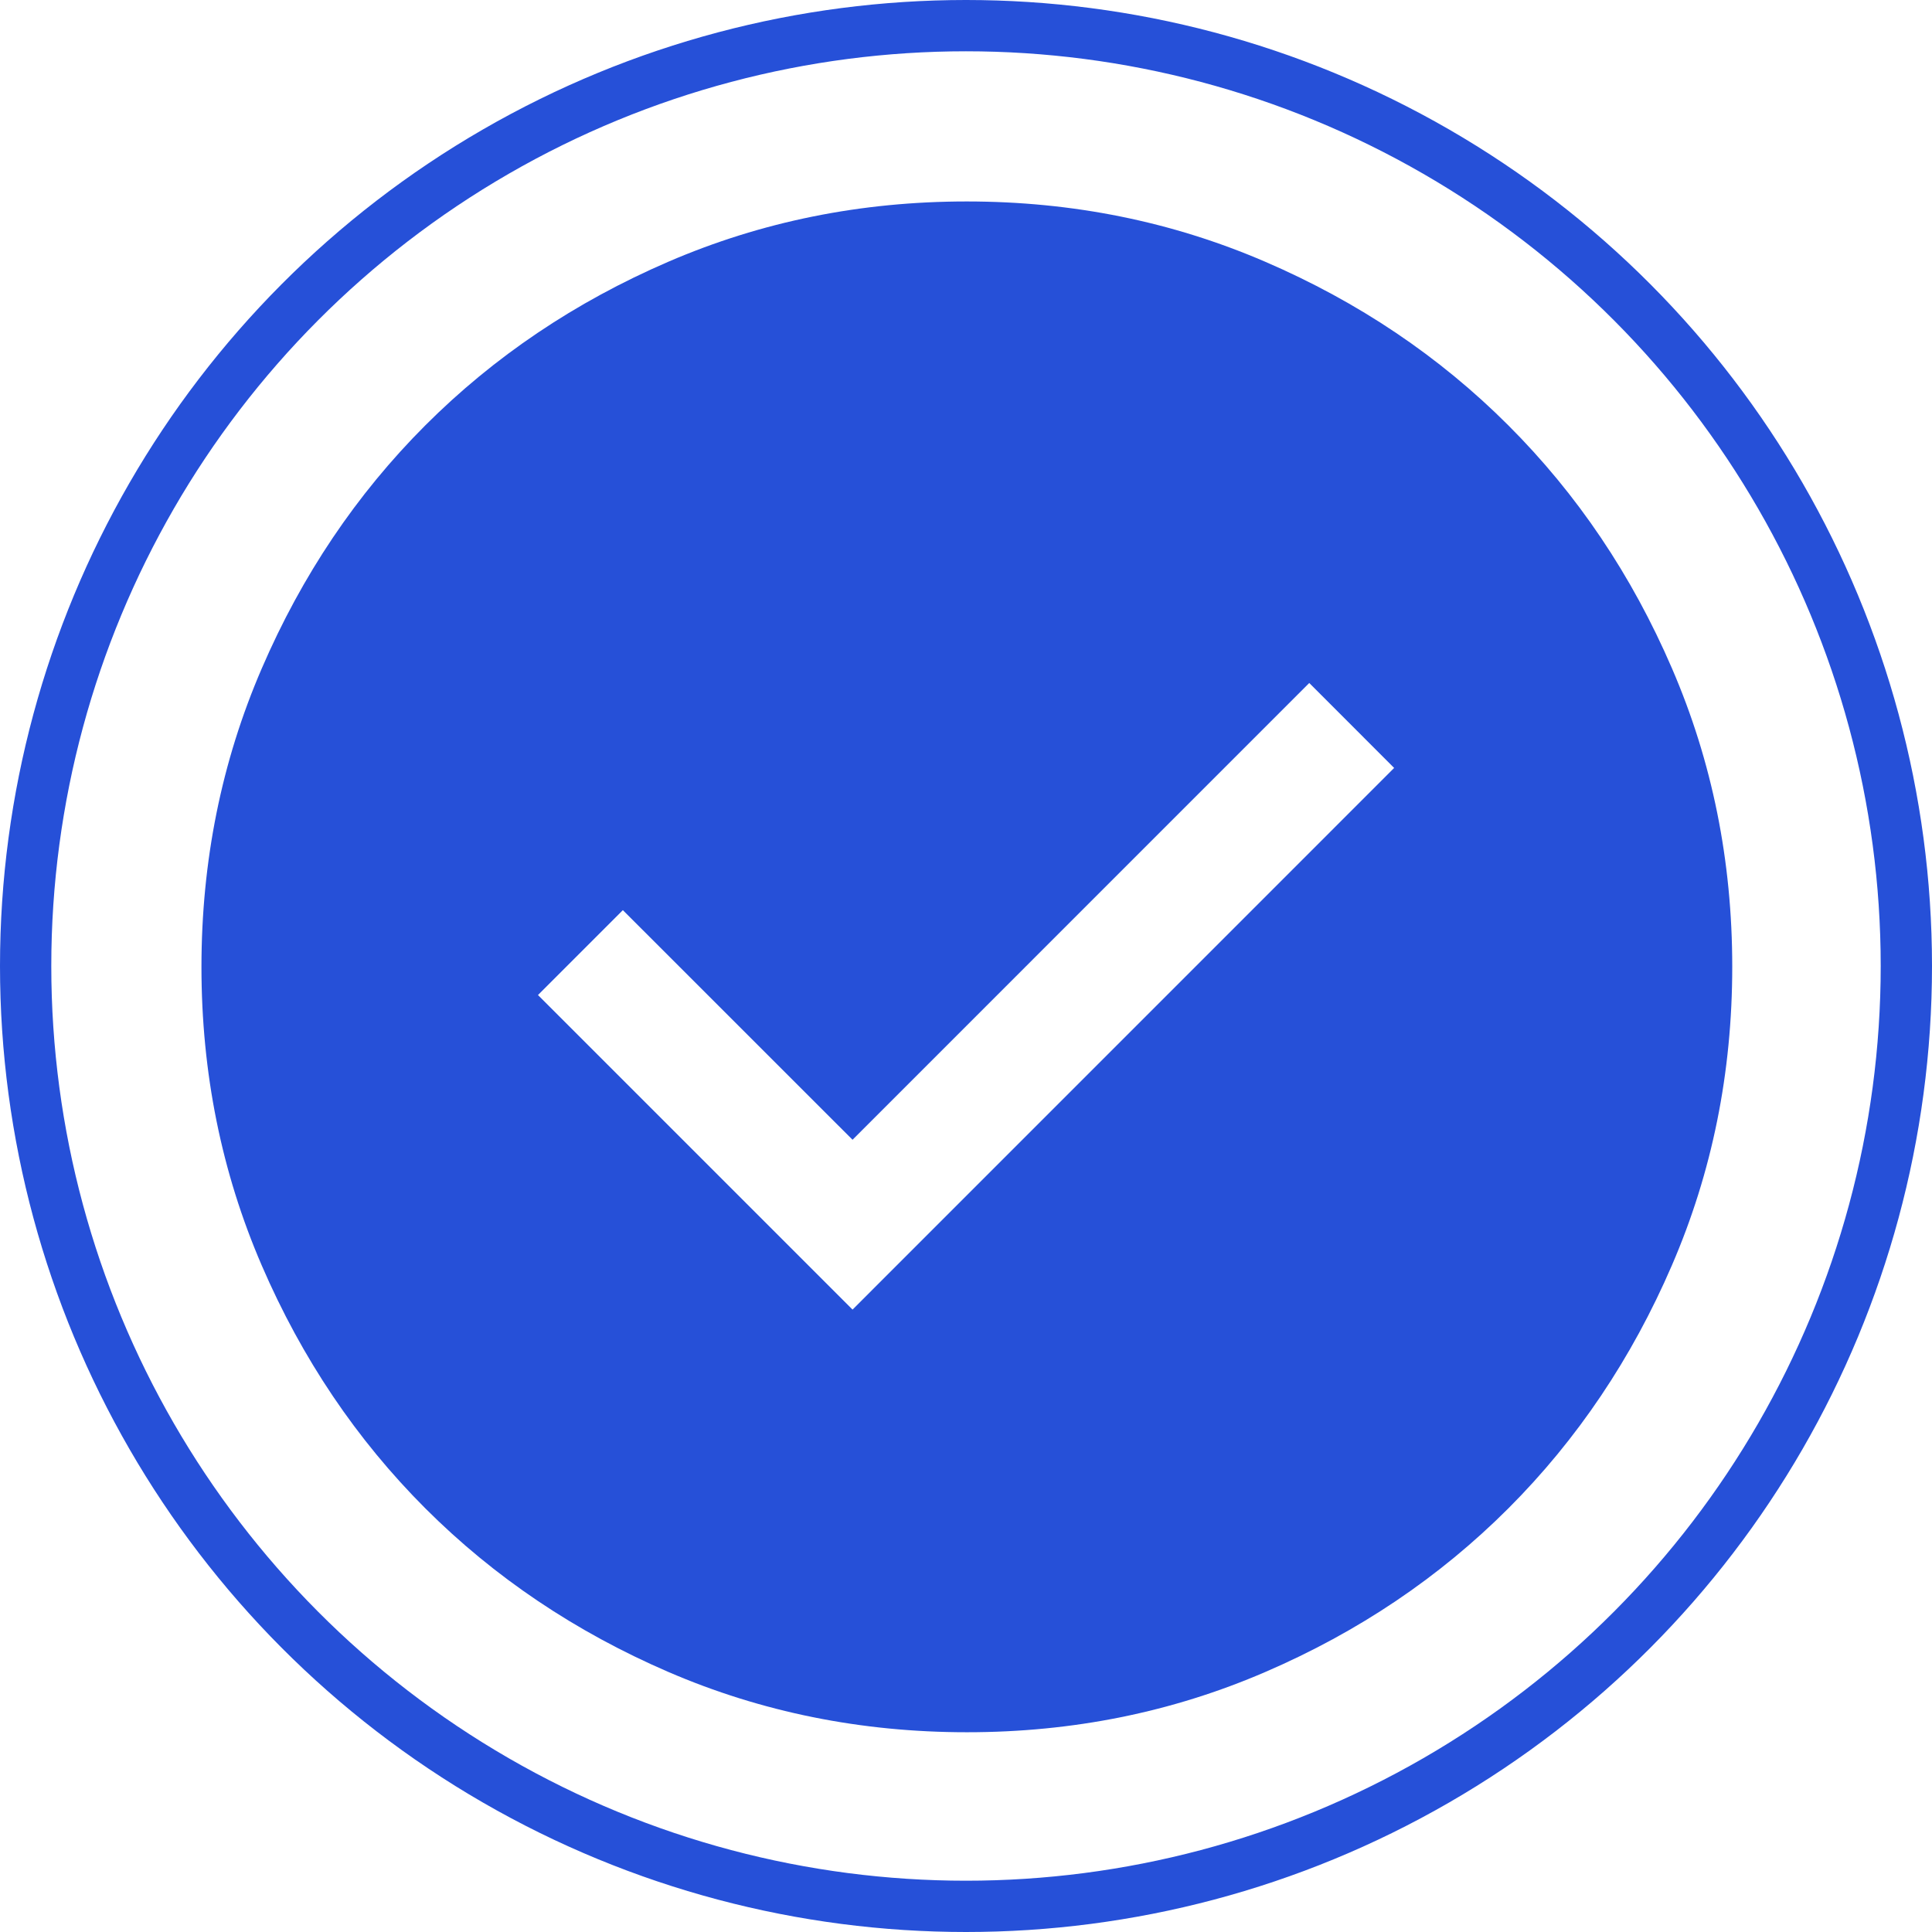<svg width="33" height="33" viewBox="0 0 33 33" fill="none" xmlns="http://www.w3.org/2000/svg">
<circle cx="16.5" cy="16.5" r="16.062" stroke="#2650D8" stroke-width="0.876"/>
<path d="M14.562 22.369L23.813 13.117L22.363 11.666L14.562 19.468L10.639 15.546L9.189 16.996L14.562 22.369ZM16.517 29.588C14.709 29.588 13.009 29.245 11.418 28.559C9.827 27.872 8.443 26.941 7.266 25.765C6.089 24.588 5.157 23.205 4.471 21.615C3.784 20.024 3.441 18.325 3.441 16.517C3.441 14.709 3.784 13.009 4.471 11.418C5.157 9.827 6.088 8.443 7.264 7.266C8.441 6.089 9.824 5.158 11.415 4.471C13.005 3.785 14.704 3.441 16.512 3.441C18.32 3.441 20.02 3.785 21.611 4.471C23.202 5.157 24.586 6.088 25.763 7.265C26.94 8.441 27.872 9.824 28.558 11.415C29.245 13.005 29.588 14.704 29.588 16.512C29.588 18.321 29.245 20.02 28.558 21.611C27.872 23.202 26.941 24.586 25.765 25.763C24.588 26.94 23.205 27.872 21.614 28.558C20.024 29.245 18.325 29.588 16.517 29.588Z" fill="#2650D8"/>
</svg>
